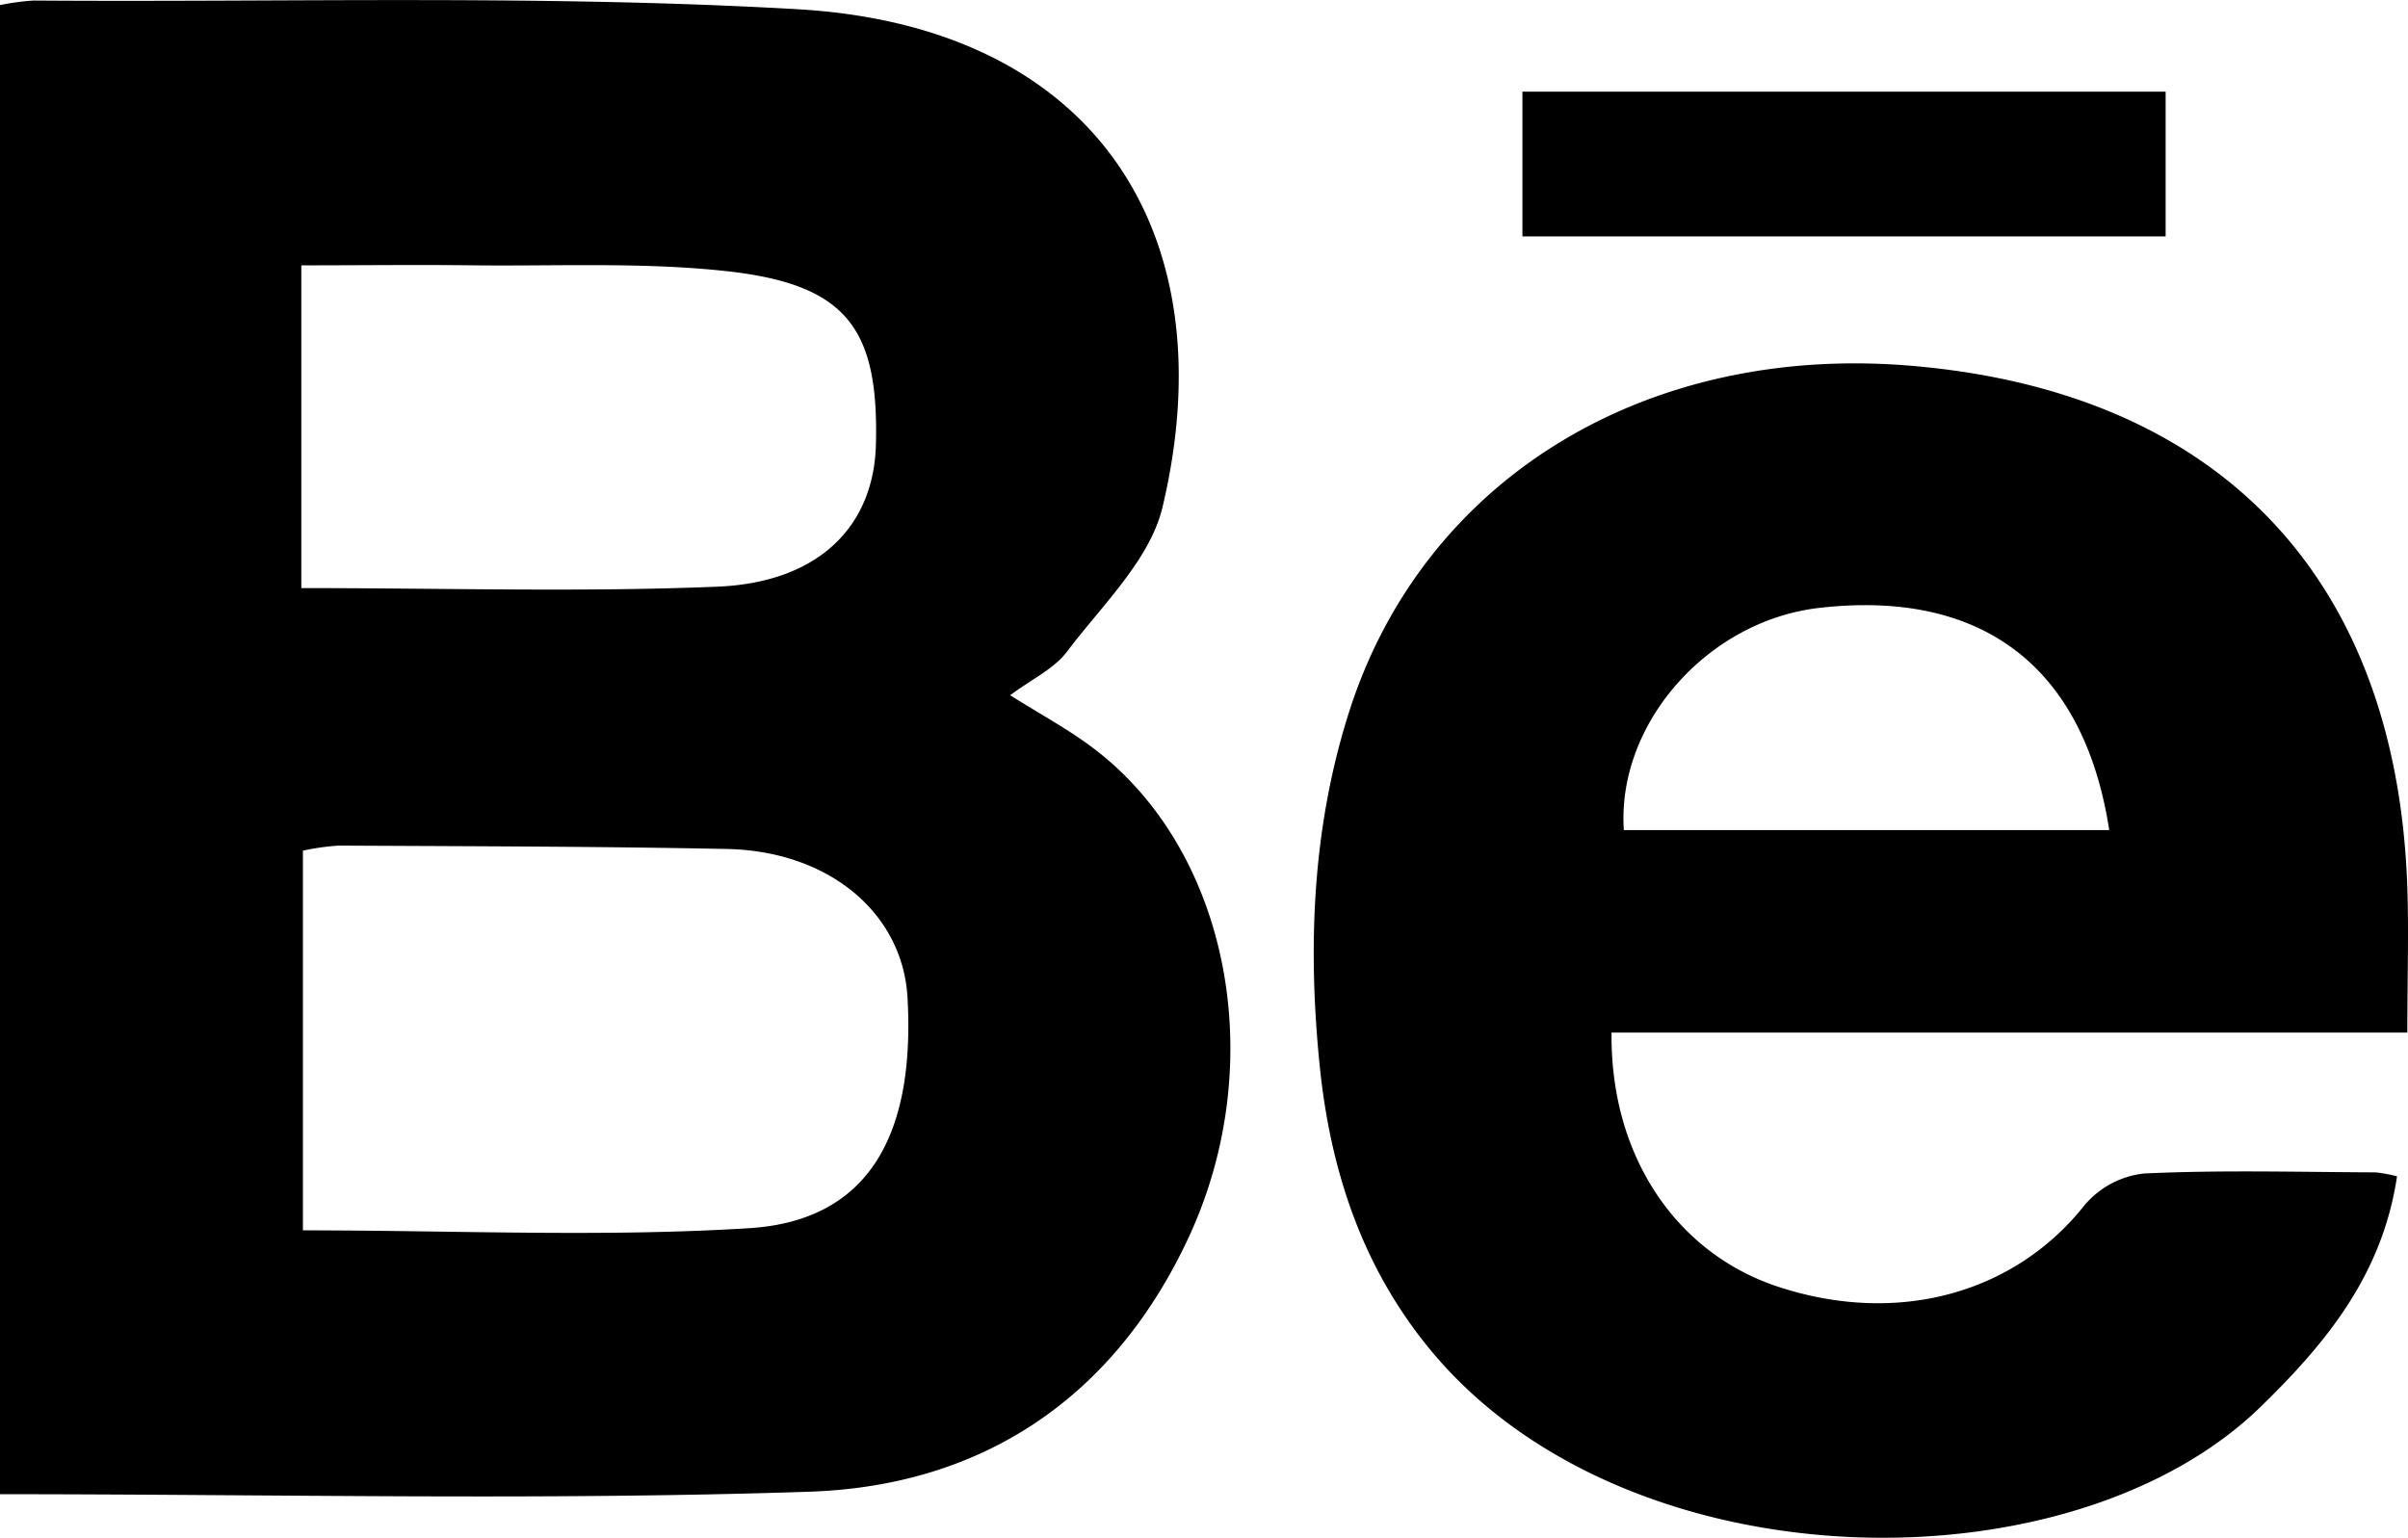 <svg xmlns="http://www.w3.org/2000/svg" viewBox="0 0 406.05 259.34"><title>behancerrss_</title><g id="Capa_2" data-name="Capa 2"><g id="Capa_1-2" data-name="Capa 1"><g id="behance"><path d="M0,252V.86A41.45,41.45,0,0,1,5.66.09c43,.31,86.16-1,129.06,1.48,50.21,3,72.18,38.05,61.34,83.83C194,94.33,185.88,102,180,109.8c-2.22,3-6,4.71-9.66,7.45,5.18,3.28,9.95,5.82,14.19,9.06,22.88,17.44,29.66,53.24,15.73,82.76-12.71,27-34.92,41.55-63.81,42.51C91.37,253.08,46.21,252,0,252ZM51.08,207.5c25.77,0,50.61,1.18,75.28-.37,19.7-1.24,28-15.11,26.67-38.88-.8-14.24-13.21-24.72-30.46-25.07-21.8-.44-43.6-.45-65.41-.57a40.9,40.9,0,0,0-6.08.85ZM50.76,99.18c24.28,0,47.29.71,70.23-.24,17-.7,26.35-10.12,26.71-23.94.52-19.68-5-27-25-29.25-14.09-1.56-28.43-.85-42.66-1-9.57-.12-19.14,0-29.23,0V99.18Z"/><path d="M404.2,198.39c-2.48,16.65-12,28.15-22.95,38.82-32.18,31.41-107,30.39-140-9.49-11.7-14.14-17-30.68-18.75-48.33-2-20-1.18-40,5-59.35,12.51-39.22,50-62.18,94.92-58.34,51.95,4.45,81.8,35.89,83.52,88.1.25,7.53,0,15.08,0,24.35H271.75c-.24,20.83,10.94,37.21,28.06,42.85,20.22,6.66,39.92,1.15,51.72-13.77a15.35,15.35,0,0,1,10-5.32c13-.61,26-.24,39.08-.19A24.81,24.81,0,0,1,404.2,198.39ZM355.67,140c-4.27-27.7-21.56-40.58-48.79-37.49C288,104.62,272.62,122,273.82,140Z"/><path d="M256.72,39.87V15.46H365.18V39.87Z"/></g></g></g></svg>